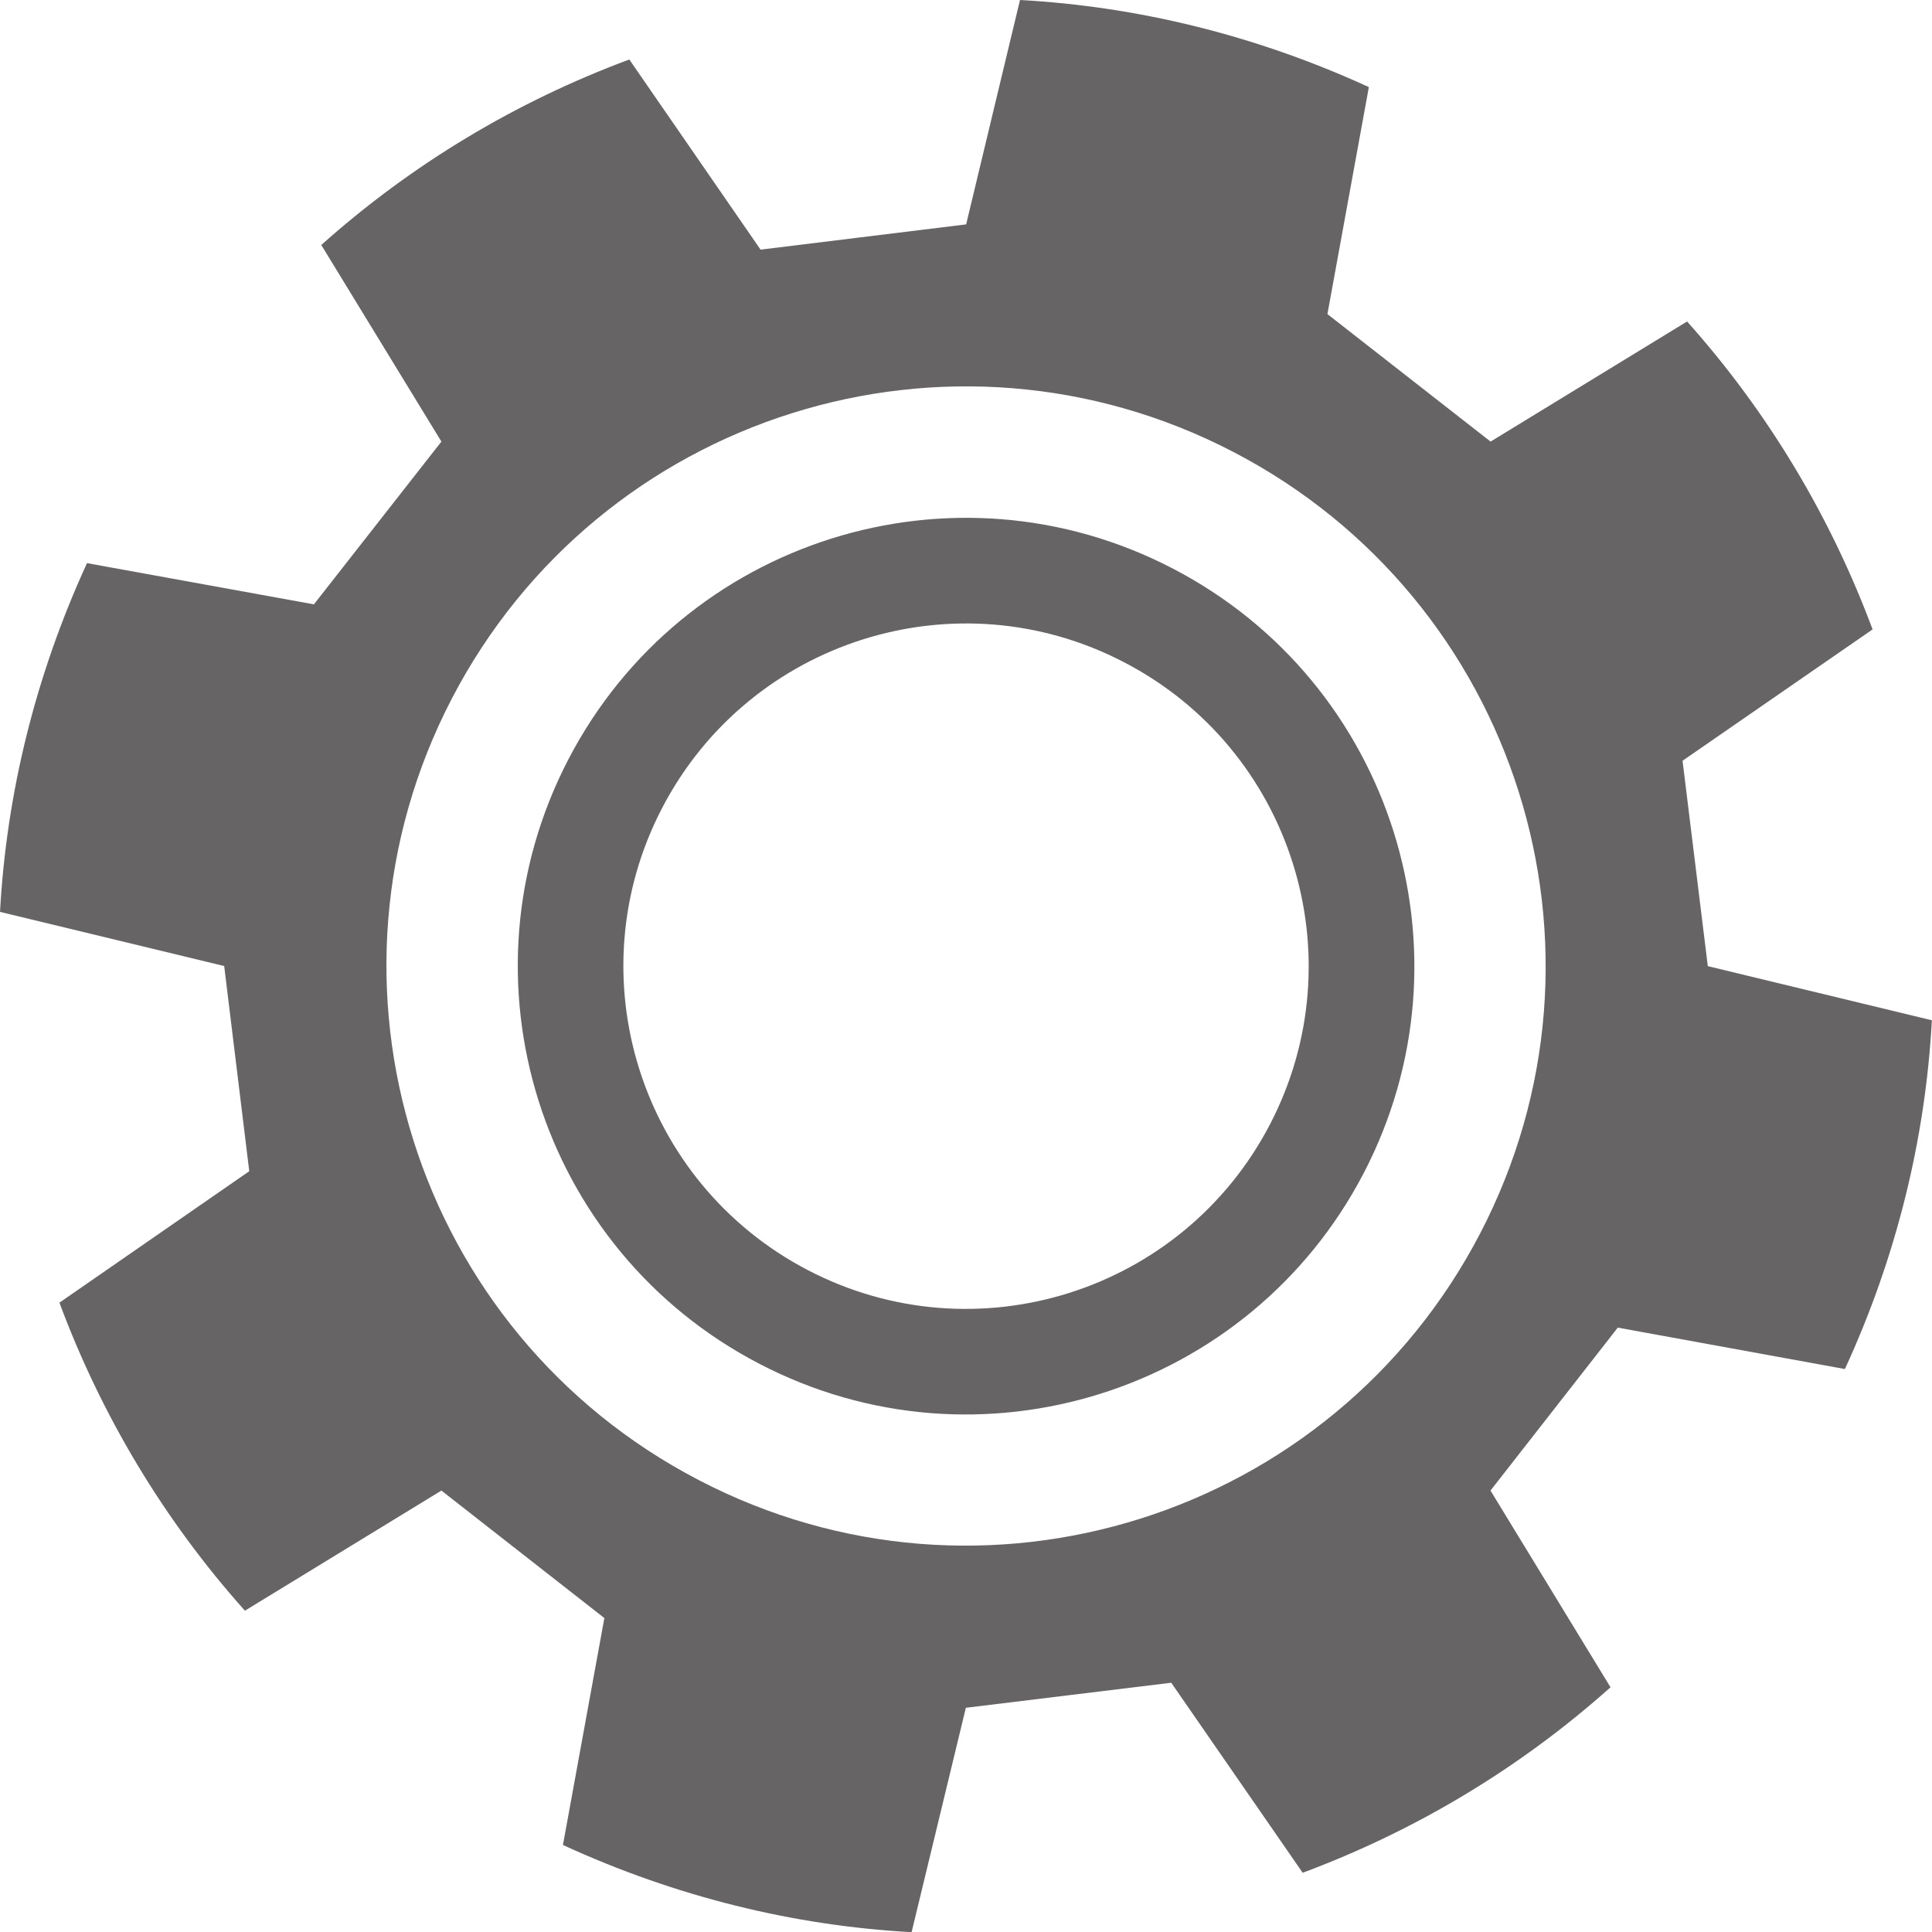 <?xml version="1.0" encoding="iso-8859-1"?>
<!-- Generator: Adobe Illustrator 16.0.0, SVG Export Plug-In . SVG Version: 6.00 Build 0)  -->
<!DOCTYPE svg PUBLIC "-//W3C//DTD SVG 1.1//EN" "http://www.w3.org/Graphics/SVG/1.1/DTD/svg11.dtd">
<svg version="1.1" id="&#x5716;&#x5C64;_1" xmlns="http://www.w3.org/2000/svg" xmlns:xlink="http://www.w3.org/1999/xlink" x="0px"
	 y="0px" width="22.948px" height="22.95px" viewBox="0 0 19.123 19.125" style="enable-background:new 0 0 19.123 19.125;"
	 xml:space="preserve">
<path style="fill:#666464;" d="M16.904,9.563l-0.25-2.033l1.881-1.3c-0.414-1.112-1.031-2.147-1.836-3.048l-1.945,1.189
	l-1.615-1.262l0.41-2.247C12.43,0.349,11.262,0.064,10.096,0L9.563,2.221l-2.035,0.25L6.229,0.589
	C5.117,1.002,4.082,1.619,3.18,2.425l1.189,1.946L3.107,5.982L0.861,5.574C0.348,6.692,0.064,7.86,0,9.026l2.219,0.536l0.248,2.031
	l-1.879,1.301c0.414,1.113,1.031,2.148,1.836,3.049l1.945-1.189l1.613,1.262l-0.41,2.246c1.119,0.514,2.285,0.799,3.451,0.863
	l0.537-2.221l2.033-0.248l1.301,1.881c1.111-0.414,2.146-1.031,3.047-1.836l-1.188-1.947l1.26-1.613l2.248,0.41
	c0.514-1.117,0.797-2.285,0.861-3.452L16.904,9.563z M14.65,12.21c-1.463,2.809-4.926,3.904-7.736,2.439
	c-2.811-1.463-3.902-4.926-2.441-7.736c1.463-2.811,4.926-3.902,7.736-2.439C15.02,5.937,16.113,9.4,14.65,12.21z"/>
<path style="fill:#666464;" d="M11.609,5.628C9.436,4.496,6.758,5.341,5.627,7.514s-0.287,4.853,1.887,5.984
	c2.174,1.134,4.854,0.284,5.984-1.886C14.629,9.438,13.783,6.757,11.609,5.628z M12.57,11.13c-0.864,1.659-2.912,2.308-4.574,1.442
	c-1.661-0.866-2.307-2.914-1.442-4.575s2.912-2.307,4.572-1.442C12.788,7.418,13.435,9.467,12.57,11.13z"/>
</svg>
